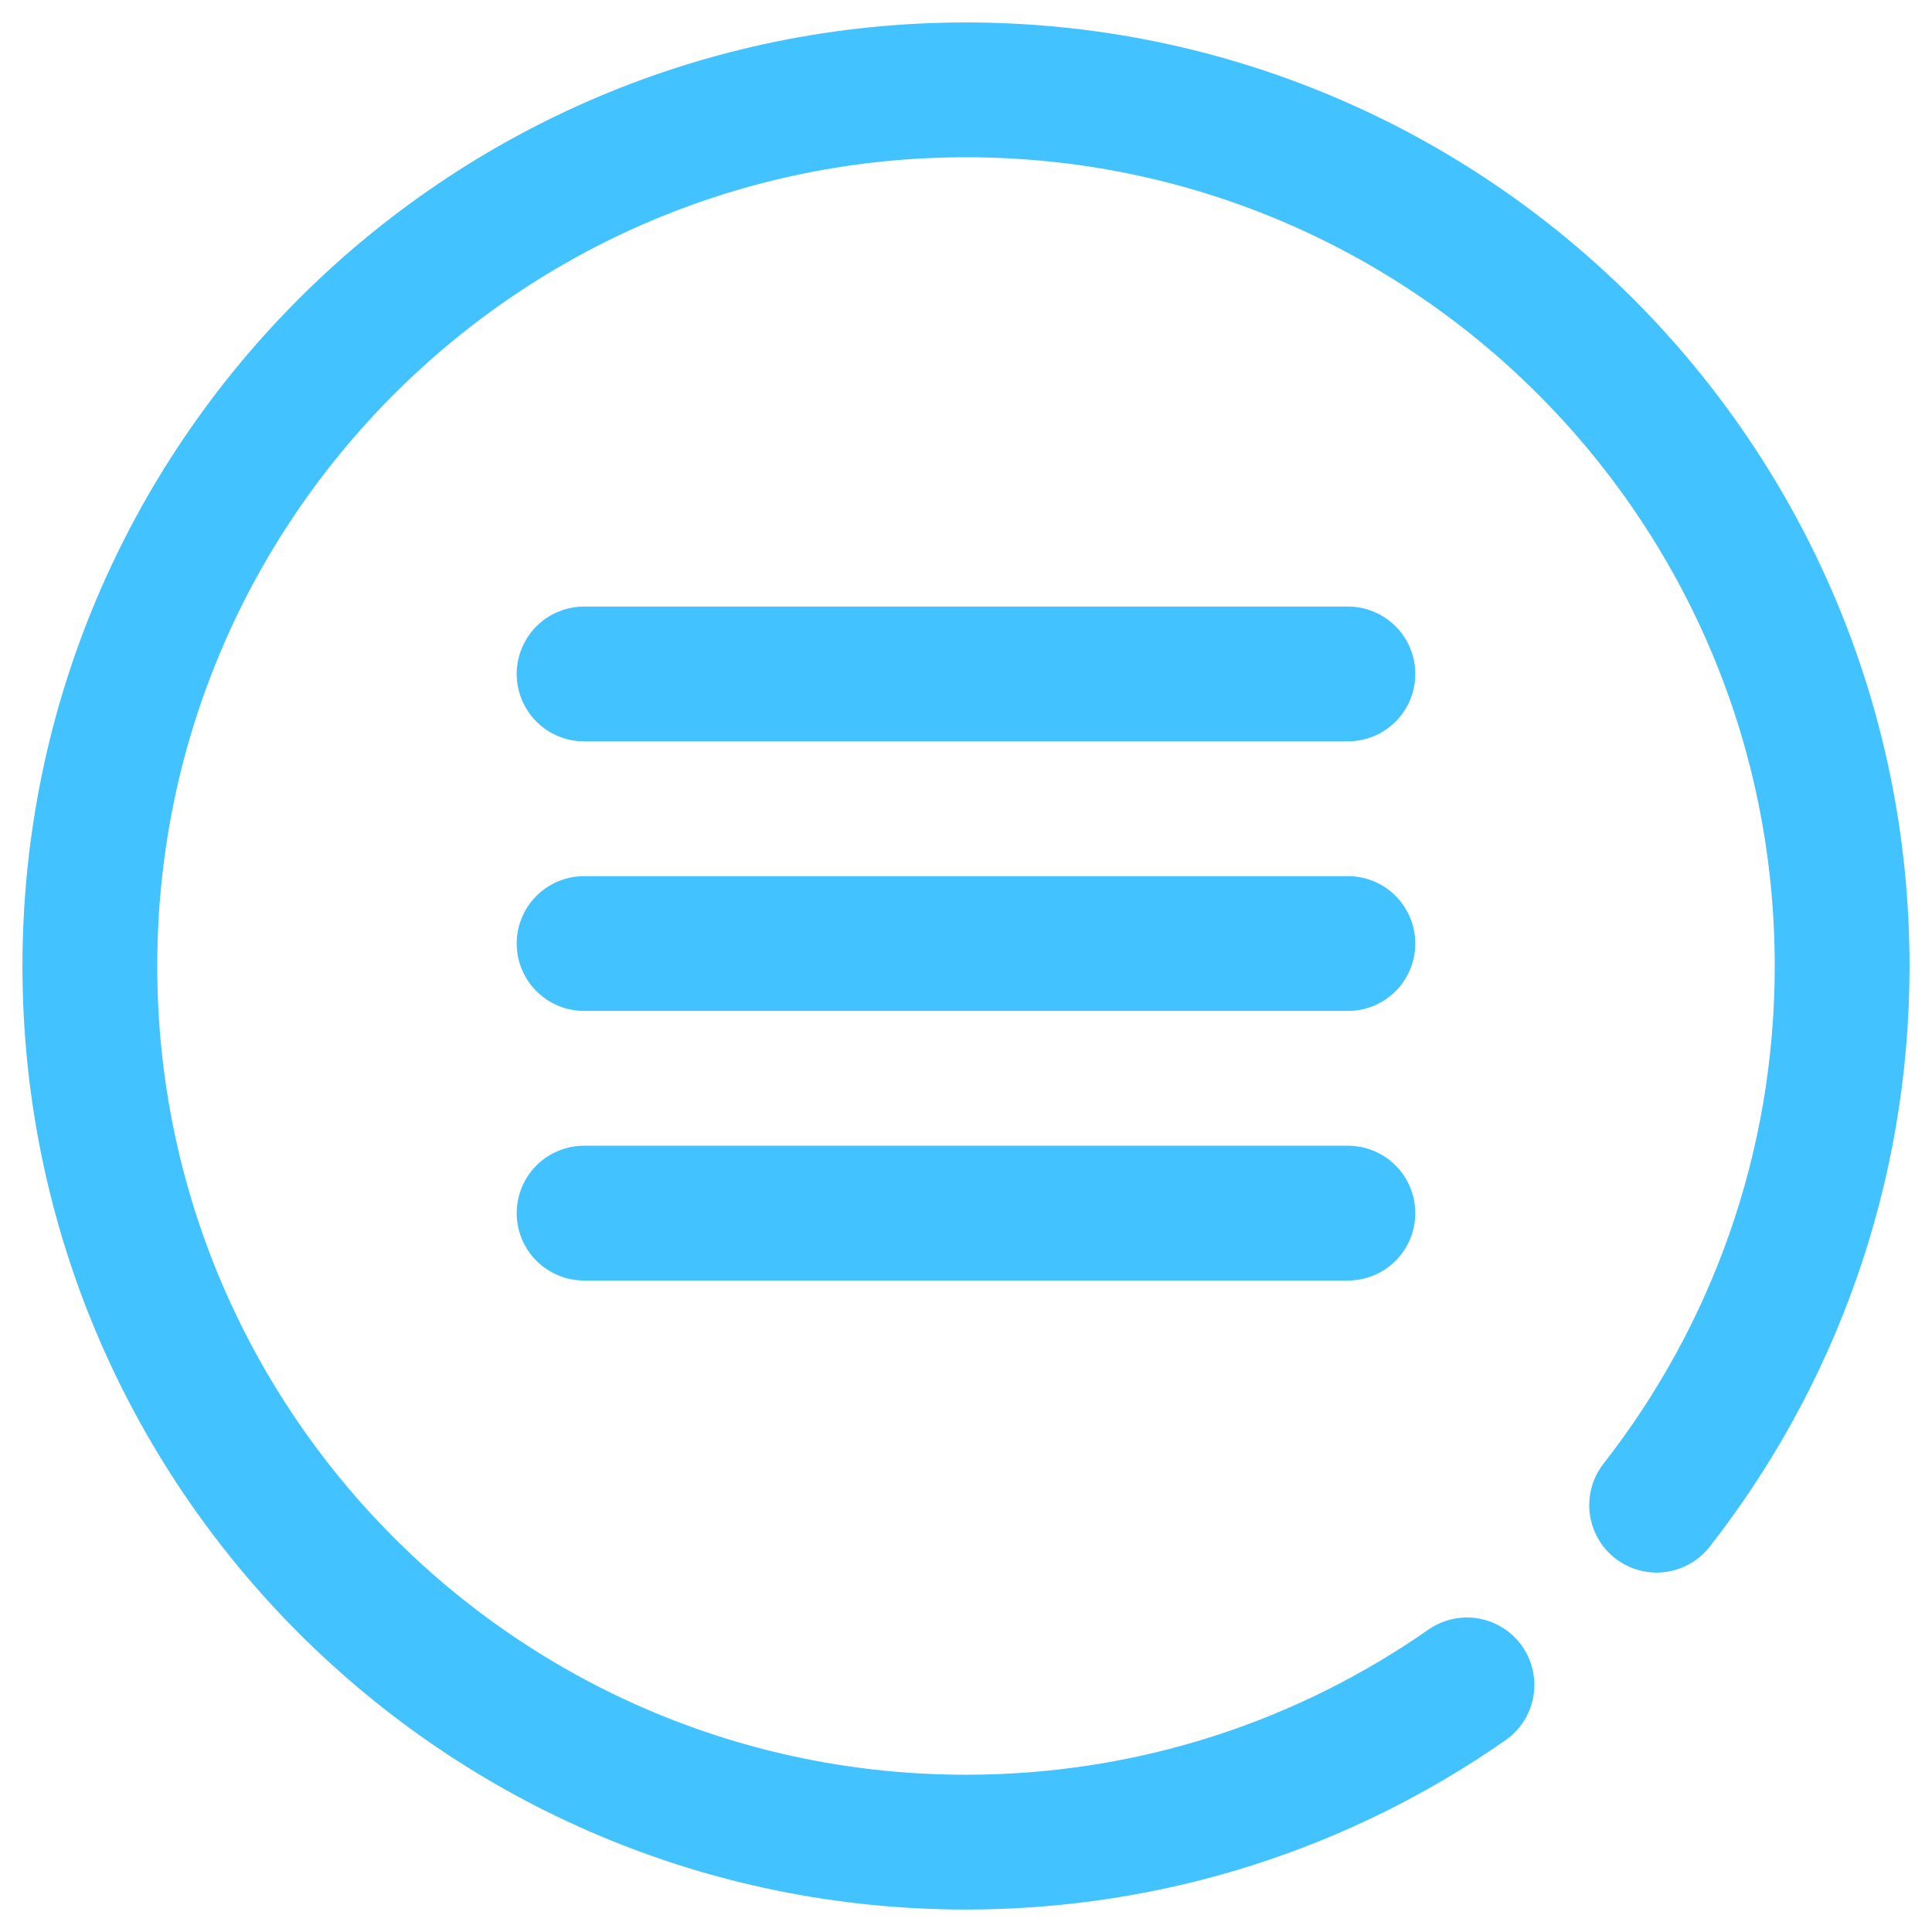 <svg width="43" height="43" viewBox="0 0 43 43" fill="none" xmlns="http://www.w3.org/2000/svg">
<path d="M32.65 37.5C29.49 39.706 25.646 41 21.5 41C10.73 41 2 32.27 2 21.5C2 10.73 10.73 2 21.5 2C32.27 2 41 10.73 41 21.5C41 26.026 39.458 30.191 36.871 33.5" stroke="#42C2FF" stroke-width="3" stroke-linecap="round"/>
<path d="M13 15H30" stroke="#42C2FF" stroke-width="3" stroke-linecap="round"/>
<path d="M13 21H30" stroke="#42C2FF" stroke-width="3" stroke-linecap="round"/>
<path d="M13 27H30" stroke="#42C2FF" stroke-width="3" stroke-linecap="round"/>
</svg>
